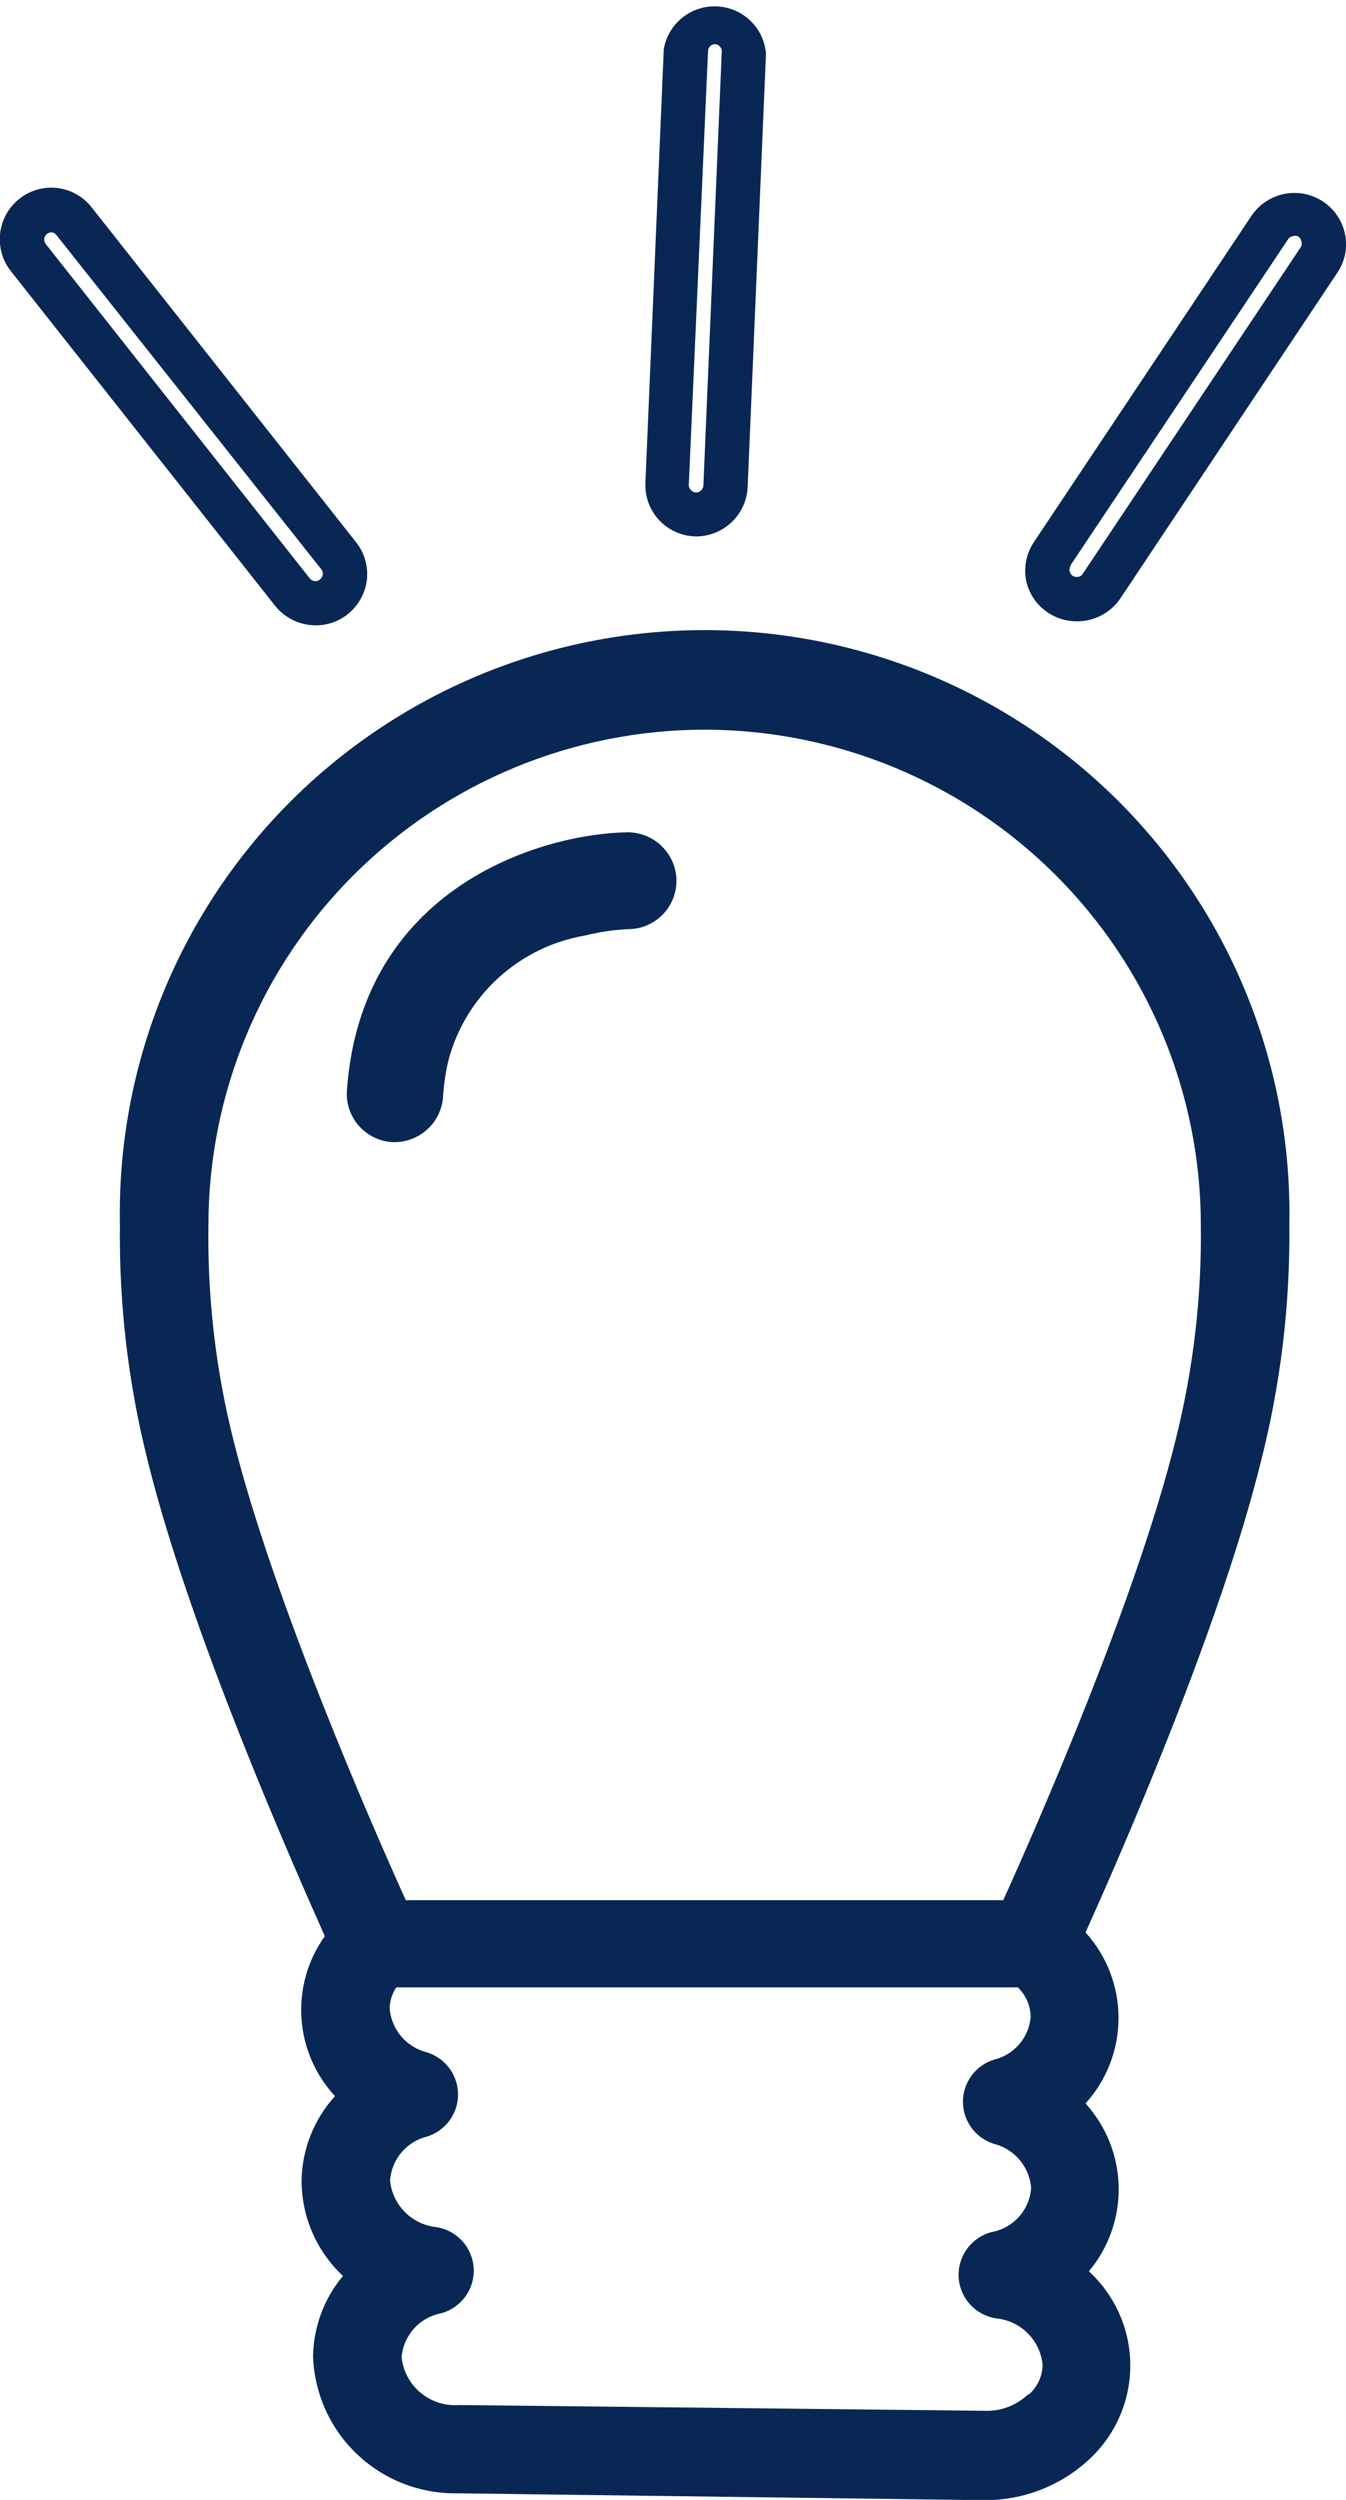 <svg width="35" height="65" viewBox="0 0 35 65" fill="none" xmlns="http://www.w3.org/2000/svg">
<path d="M3.118 31.84C3.092 33.913 3.336 35.98 3.843 37.99C4.919 42.35 7.543 48.317 8.446 50.342C8.004 50.96 7.79 51.711 7.838 52.468C7.886 53.226 8.194 53.944 8.711 54.501C8.165 55.101 7.857 55.878 7.842 56.687C7.841 57.154 7.935 57.615 8.12 58.044C8.306 58.472 8.577 58.858 8.918 59.177C8.424 59.767 8.15 60.508 8.141 61.277C8.176 62.243 8.59 63.158 9.296 63.822C10.001 64.487 10.94 64.848 11.91 64.828L25.54 65.006H25.598C26.624 65.012 27.612 64.621 28.354 63.916C28.685 63.602 28.948 63.223 29.126 62.804C29.305 62.384 29.395 61.933 29.391 61.477C29.387 61.022 29.29 60.572 29.104 60.156C28.919 59.739 28.65 59.365 28.314 59.056C28.83 58.441 29.105 57.66 29.089 56.858C29.073 56.055 28.767 55.286 28.227 54.691C28.78 54.081 29.085 53.289 29.085 52.468C29.085 51.646 28.78 50.854 28.227 50.245C29.183 48.128 31.732 42.282 32.79 37.99C33.302 35.981 33.55 33.913 33.527 31.84C33.566 29.825 33.202 27.821 32.455 25.948C31.709 24.074 30.595 22.368 29.18 20.928C27.764 19.489 26.074 18.346 24.21 17.565C22.346 16.785 20.344 16.383 18.322 16.383C16.3 16.383 14.299 16.785 12.435 17.565C10.57 18.346 8.881 19.489 7.465 20.928C6.049 22.368 4.936 24.074 4.189 25.948C3.443 27.821 3.079 29.825 3.118 31.84ZM26.743 62.246C26.591 62.394 26.411 62.508 26.213 62.583C26.015 62.658 25.804 62.692 25.592 62.682L11.939 62.533C11.577 62.561 11.218 62.447 10.939 62.215C10.66 61.984 10.482 61.654 10.443 61.294C10.464 61.017 10.577 60.754 10.763 60.547C10.949 60.339 11.198 60.199 11.473 60.147C11.725 60.078 11.946 59.925 12.1 59.713C12.254 59.502 12.331 59.245 12.318 58.984C12.305 58.723 12.204 58.475 12.03 58.279C11.856 58.084 11.621 57.953 11.363 57.909C11.051 57.88 10.758 57.743 10.535 57.522C10.313 57.301 10.174 57.01 10.143 56.699C10.161 56.429 10.264 56.173 10.438 55.966C10.611 55.76 10.847 55.614 11.11 55.551C11.342 55.477 11.545 55.331 11.689 55.135C11.833 54.938 11.91 54.702 11.91 54.458C11.91 54.215 11.833 53.978 11.689 53.782C11.545 53.585 11.342 53.44 11.11 53.365C10.847 53.301 10.61 53.156 10.435 52.95C10.259 52.743 10.153 52.487 10.132 52.218C10.137 52.024 10.197 51.835 10.305 51.673H26.467C26.676 51.875 26.796 52.152 26.8 52.442C26.779 52.705 26.674 52.954 26.501 53.154C26.329 53.354 26.097 53.494 25.84 53.555C25.607 53.629 25.404 53.775 25.261 53.971C25.117 54.167 25.039 54.404 25.039 54.648C25.039 54.891 25.117 55.128 25.261 55.324C25.404 55.521 25.607 55.666 25.84 55.74C26.102 55.805 26.338 55.951 26.512 56.157C26.687 56.363 26.792 56.619 26.812 56.888C26.794 57.166 26.683 57.429 26.497 57.637C26.312 57.845 26.062 57.985 25.788 58.035C25.532 58.101 25.307 58.253 25.151 58.465C24.994 58.677 24.915 58.936 24.927 59.199C24.939 59.462 25.042 59.713 25.217 59.909C25.393 60.106 25.631 60.236 25.891 60.279C26.204 60.306 26.498 60.443 26.721 60.664C26.943 60.885 27.082 61.177 27.111 61.489C27.108 61.638 27.074 61.784 27.01 61.918C26.947 62.053 26.856 62.172 26.743 62.269V62.246ZM18.325 18.972C21.746 18.977 25.026 20.334 27.444 22.747C29.862 25.159 31.222 28.429 31.225 31.84C31.25 33.727 31.029 35.609 30.569 37.44C29.551 41.57 26.973 47.451 26.087 49.407H10.552C9.666 47.451 7.1 41.576 6.07 37.445C5.609 35.613 5.391 33.729 5.42 31.84C5.423 28.428 6.783 25.157 9.203 22.744C11.623 20.332 14.903 18.975 18.325 18.972Z" fill="#082755"/>
<path d="M2.393 5.404C2.286 5.264 2.152 5.146 2 5.058C1.847 4.97 1.678 4.913 1.503 4.89C1.327 4.868 1.15 4.88 0.979 4.927C0.809 4.974 0.65 5.054 0.511 5.163C0.371 5.272 0.254 5.408 0.167 5.563C0.08 5.717 0.024 5.887 0.003 6.063C-0.017 6.239 -0.003 6.418 0.046 6.588C0.094 6.759 0.176 6.918 0.287 7.056L7.151 15.748C7.277 15.907 7.437 16.035 7.619 16.123C7.801 16.212 8.001 16.258 8.204 16.259H8.25C8.534 16.251 8.809 16.153 9.032 15.977C9.313 15.757 9.495 15.436 9.539 15.082C9.56 14.908 9.545 14.73 9.497 14.561C9.449 14.392 9.367 14.233 9.257 14.096L2.393 5.404ZM8.319 15.065C8.288 15.092 8.25 15.108 8.21 15.111C8.18 15.112 8.15 15.106 8.123 15.093C8.096 15.08 8.072 15.061 8.054 15.037L1.19 6.345C1.161 6.305 1.146 6.257 1.15 6.207C1.153 6.182 1.162 6.158 1.175 6.137C1.187 6.115 1.204 6.096 1.225 6.081C1.257 6.054 1.298 6.039 1.34 6.041C1.364 6.043 1.389 6.05 1.41 6.062C1.432 6.074 1.451 6.09 1.466 6.11L8.354 14.801C8.369 14.82 8.381 14.842 8.388 14.866C8.395 14.89 8.397 14.915 8.394 14.939C8.39 14.964 8.382 14.988 8.369 15.01C8.356 15.031 8.339 15.05 8.319 15.065Z" fill="#082755"/>
<path d="M27.254 15.932C27.474 16.078 27.732 16.156 27.996 16.155H28.042C28.254 16.15 28.461 16.095 28.648 15.995C28.835 15.896 28.996 15.754 29.118 15.582L34.774 7.091C34.873 6.945 34.942 6.782 34.977 6.609C35.011 6.437 35.011 6.259 34.975 6.087C34.903 5.74 34.696 5.435 34.4 5.238C34.104 5.043 33.742 4.973 33.394 5.043C33.046 5.113 32.74 5.317 32.542 5.611L26.88 14.101C26.685 14.398 26.615 14.758 26.684 15.105C26.759 15.444 26.963 15.741 27.254 15.932ZM27.829 14.71L33.491 6.225C33.504 6.203 33.521 6.185 33.542 6.171C33.563 6.157 33.587 6.148 33.612 6.144C33.634 6.135 33.657 6.13 33.681 6.13C33.705 6.13 33.728 6.135 33.75 6.144C33.772 6.158 33.791 6.175 33.805 6.196C33.82 6.216 33.831 6.24 33.836 6.265C33.853 6.311 33.853 6.362 33.836 6.408L28.157 14.916C28.141 14.942 28.118 14.964 28.091 14.979C28.064 14.994 28.033 15.002 28.002 15.002C27.964 15.001 27.927 14.991 27.893 14.973C27.851 14.943 27.822 14.898 27.812 14.847C27.808 14.824 27.808 14.799 27.813 14.776C27.818 14.752 27.827 14.729 27.841 14.71H27.829Z" fill="#082755"/>
<path d="M18.043 13.947H18.146C18.483 13.934 18.804 13.796 19.044 13.559C19.283 13.322 19.425 13.004 19.441 12.667L19.918 1.394C19.892 1.069 19.748 0.765 19.512 0.539C19.277 0.313 18.967 0.18 18.64 0.166C18.314 0.152 17.993 0.257 17.739 0.462C17.485 0.667 17.314 0.958 17.26 1.279L16.782 12.558C16.775 12.733 16.802 12.909 16.862 13.073C16.923 13.238 17.015 13.389 17.134 13.518C17.254 13.648 17.397 13.752 17.557 13.825C17.717 13.899 17.89 13.94 18.066 13.947H18.043ZM17.91 12.621L18.411 1.331C18.412 1.305 18.418 1.279 18.428 1.256C18.439 1.232 18.455 1.211 18.474 1.193C18.505 1.167 18.543 1.151 18.584 1.147C18.609 1.147 18.634 1.152 18.657 1.163C18.68 1.174 18.7 1.19 18.716 1.211C18.735 1.228 18.749 1.249 18.758 1.273C18.767 1.297 18.771 1.323 18.768 1.348L18.29 12.621C18.288 12.671 18.268 12.717 18.232 12.752C18.197 12.786 18.149 12.805 18.1 12.805C18.075 12.804 18.05 12.799 18.027 12.788C18.004 12.777 17.984 12.761 17.968 12.742C17.951 12.727 17.937 12.708 17.927 12.687C17.917 12.667 17.911 12.644 17.91 12.621Z" fill="#082755"/>
<path d="M10.173 29.695C10.503 29.715 10.828 29.607 11.079 29.393C11.331 29.179 11.489 28.875 11.519 28.547C11.537 28.207 11.587 27.869 11.669 27.538C11.891 26.722 12.342 25.986 12.969 25.417C13.595 24.848 14.372 24.469 15.207 24.325C15.584 24.231 15.97 24.175 16.358 24.158C16.524 24.155 16.687 24.119 16.838 24.052C16.99 23.985 17.127 23.89 17.241 23.77C17.355 23.651 17.445 23.51 17.505 23.356C17.564 23.203 17.593 23.038 17.59 22.873C17.581 22.54 17.44 22.224 17.199 21.993C16.958 21.762 16.635 21.635 16.301 21.64C13.936 21.692 9.396 23.154 9.022 28.335C9.008 28.5 9.027 28.665 9.077 28.823C9.127 28.98 9.208 29.127 9.315 29.253C9.422 29.379 9.552 29.483 9.7 29.559C9.847 29.635 10.008 29.681 10.173 29.695Z" fill="#082755"/>
</svg>
